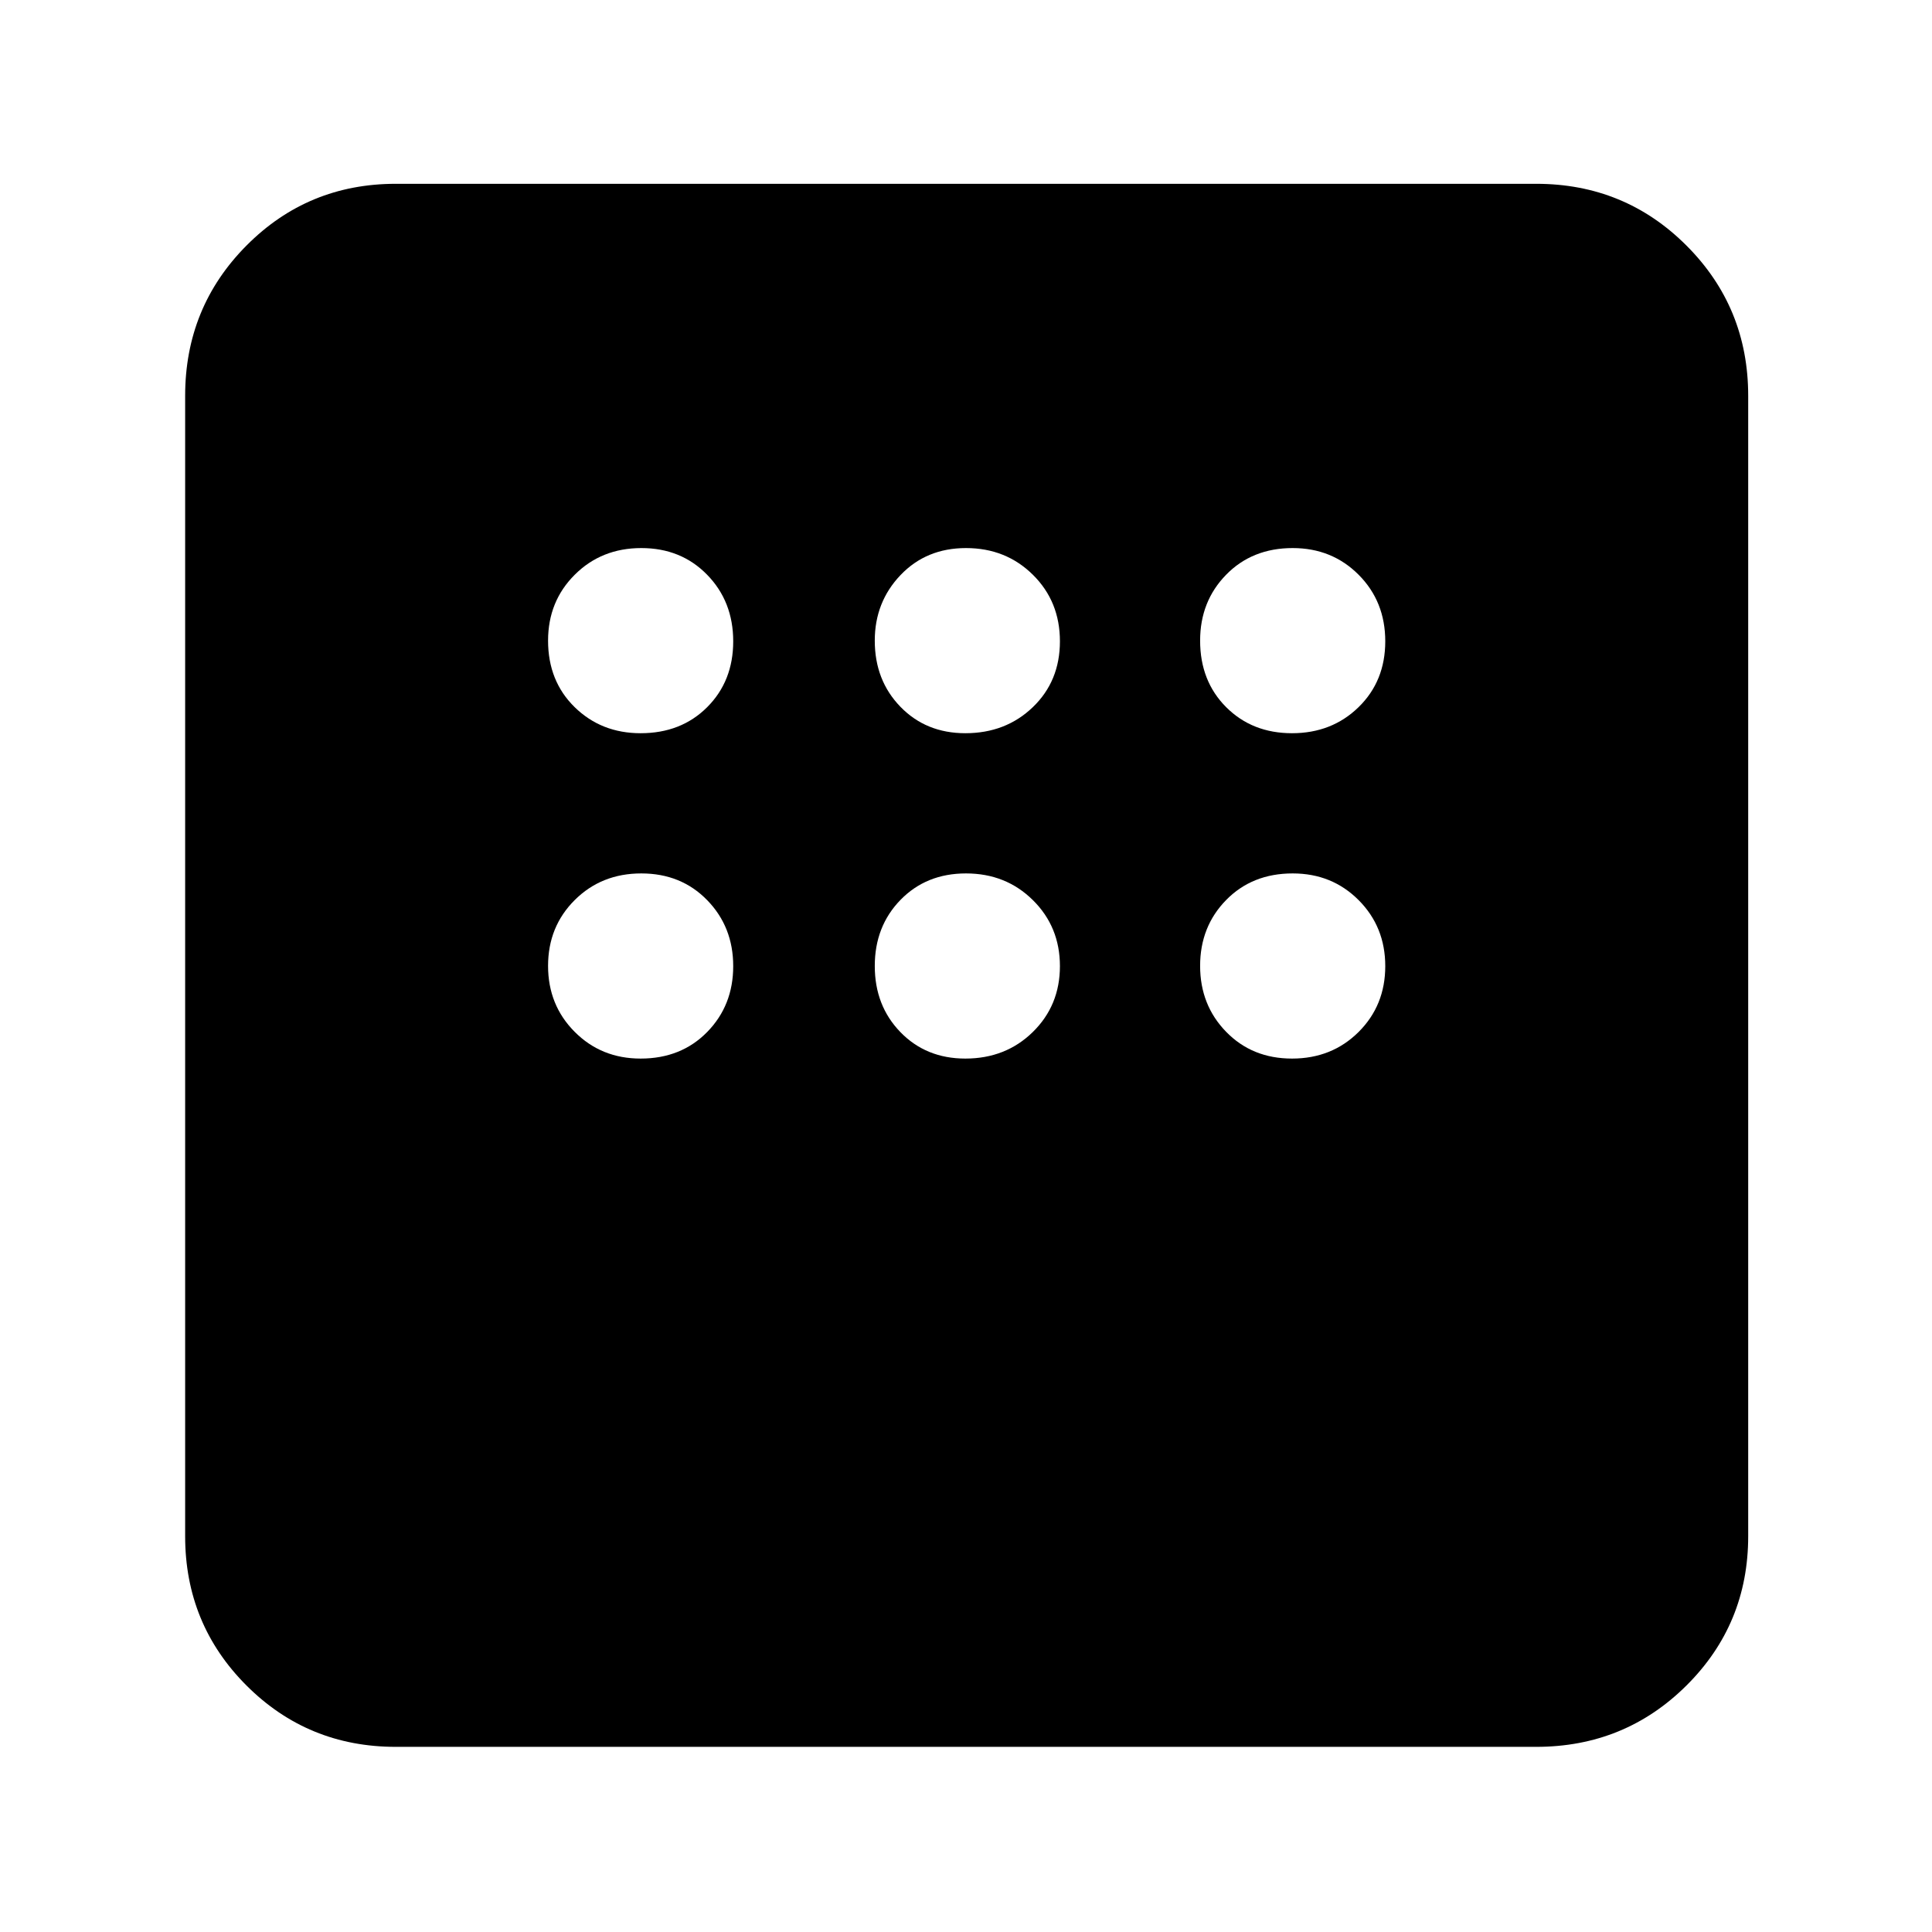 <svg xmlns="http://www.w3.org/2000/svg" height="40" viewBox="0 -960 960 960" width="40"><path d="M196.67-92q-43.7 0-74.19-30.48Q92-152.97 92-196.67v-566.66q0-43.98 30.48-74.66 30.49-30.68 74.19-30.68h566.66q43.98 0 74.66 30.68t30.68 74.66v566.66q0 43.7-30.68 74.19Q807.31-92 763.33-92H196.67Zm121.66-503.67q20.12 0 33.06-12.94 12.94-12.94 12.94-32.72 0-19.79-12.94-33.06-12.94-13.28-32.72-13.28-19.79 0-33.06 13.23-13.28 13.22-13.28 32.77 0 20.12 13.23 33.06 13.22 12.94 32.77 12.94Zm161.34 0q20.06 0 33.53-12.94 13.47-12.94 13.47-32.72 0-19.79-13.42-33.06-13.42-13.28-33.25-13.28-19.73 0-32.53 13.42t-12.8 32.58q0 19.74 12.75 32.87 12.75 13.13 32.25 13.13Zm162.33 0q19.78 0 33.06-12.94 13.27-12.94 13.27-32.72 0-19.79-13.22-33.06-13.23-13.28-32.78-13.28-20.11 0-33.05 13.23-12.95 13.22-12.95 32.77 0 20.12 12.95 33.06 12.94 12.94 32.72 12.94ZM642-434q19.78 0 33.06-13.2 13.27-13.21 13.27-32.73 0-19.52-13.22-32.79Q661.88-526 642.33-526q-20.11 0-33.05 13.2-12.95 13.21-12.95 32.73 0 19.52 12.95 32.79Q622.22-434 642-434Zm-162.33 0q20.06 0 33.53-13.2 13.47-13.21 13.47-32.73 0-19.52-13.42-32.79Q499.83-526 480-526q-19.73 0-32.53 13.13-12.8 13.14-12.8 32.87 0 19.73 12.75 32.87Q460.17-434 479.67-434Zm-161.34 0q20.12 0 33.06-13.2 12.94-13.21 12.94-32.73 0-19.52-12.94-32.79Q338.45-526 318.67-526q-19.79 0-33.06 13.2-13.28 13.21-13.28 32.73 0 19.52 13.23 32.79Q298.78-434 318.33-434Z"/></svg>